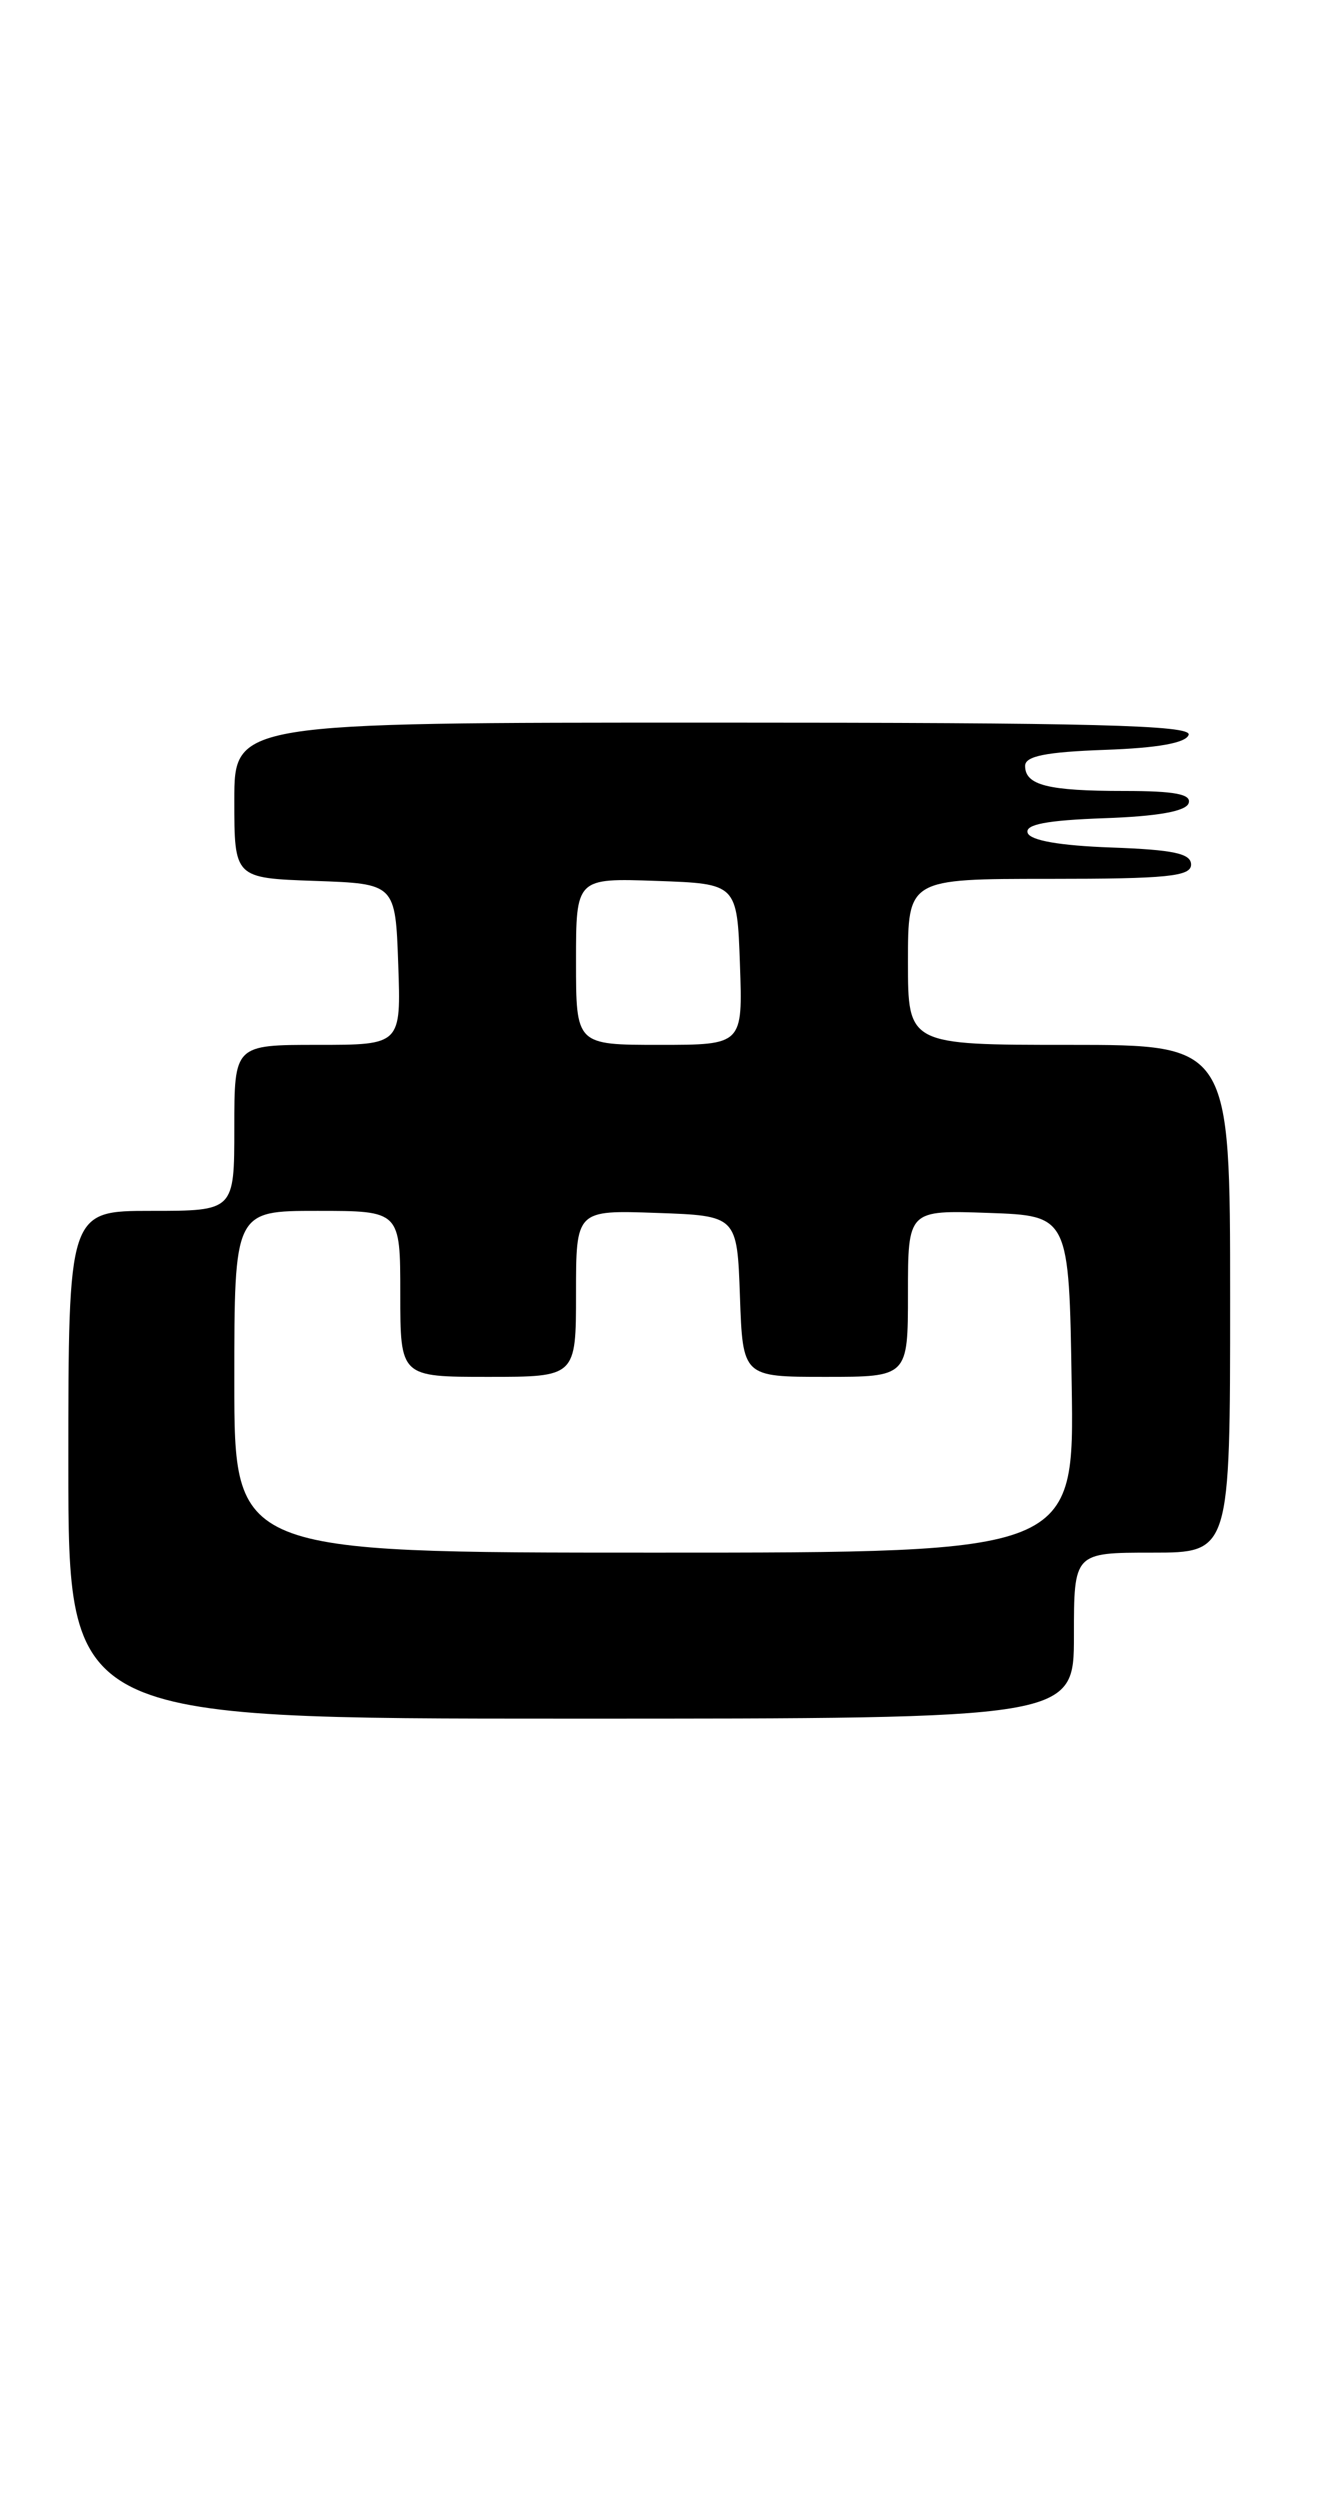 <?xml version="1.0" encoding="UTF-8" standalone="no"?>
<!DOCTYPE svg PUBLIC "-//W3C//DTD SVG 1.1//EN" "http://www.w3.org/Graphics/SVG/1.1/DTD/svg11.dtd" >
<svg xmlns="http://www.w3.org/2000/svg" xmlns:xlink="http://www.w3.org/1999/xlink" version="1.1" viewBox="0 0 135 256">
 <g >
 <path fill="currentColor"
d=" M 110.00 167.50 C 110.00 159.00 110.00 159.00 118.00 159.00 C 126.00 159.00 126.00 159.00 126.00 133.00 C 126.00 107.00 126.00 107.00 109.50 107.00 C 93.00 107.00 93.00 107.00 93.00 98.50 C 93.00 90.00 93.00 90.00 107.50 90.00 C 119.54 90.00 122.00 89.75 122.00 88.54 C 122.00 87.40 120.19 87.02 113.83 86.79 C 108.56 86.60 105.52 86.07 105.26 85.29 C 104.97 84.43 107.21 84.00 113.10 83.79 C 118.58 83.60 121.48 83.08 121.75 82.25 C 122.06 81.33 120.32 81.00 115.17 81.00 C 107.32 81.00 105.00 80.41 105.00 78.43 C 105.00 77.43 107.11 77.01 113.17 76.79 C 118.60 76.60 121.48 76.08 121.75 75.25 C 122.08 74.26 111.90 74.00 73.08 74.00 C 24.00 74.00 24.00 74.00 24.00 81.96 C 24.00 89.92 24.00 89.92 32.25 90.21 C 40.50 90.50 40.50 90.50 40.79 98.75 C 41.08 107.00 41.08 107.00 32.54 107.00 C 24.00 107.00 24.00 107.00 24.00 115.50 C 24.00 124.00 24.00 124.00 15.50 124.00 C 7.00 124.00 7.00 124.00 7.00 150.00 C 7.00 176.00 7.00 176.00 58.50 176.00 C 110.00 176.00 110.00 176.00 110.00 167.50 Z  M 24.00 141.50 C 24.00 124.00 24.00 124.00 32.50 124.00 C 41.00 124.00 41.00 124.00 41.00 132.50 C 41.00 141.00 41.00 141.00 50.00 141.00 C 59.00 141.00 59.00 141.00 59.00 132.46 C 59.00 123.92 59.00 123.92 67.25 124.21 C 75.50 124.50 75.50 124.50 75.79 132.75 C 76.08 141.00 76.08 141.00 84.54 141.00 C 93.00 141.00 93.00 141.00 93.00 132.46 C 93.00 123.92 93.00 123.92 101.25 124.21 C 109.50 124.50 109.50 124.50 109.77 141.75 C 110.05 159.00 110.05 159.00 67.02 159.00 C 24.00 159.00 24.00 159.00 24.00 141.50 Z  M 59.00 98.46 C 59.00 89.92 59.00 89.92 67.25 90.21 C 75.50 90.50 75.50 90.50 75.79 98.75 C 76.08 107.00 76.08 107.00 67.54 107.00 C 59.00 107.00 59.00 107.00 59.00 98.46 Z "/>
</g>
</svg>